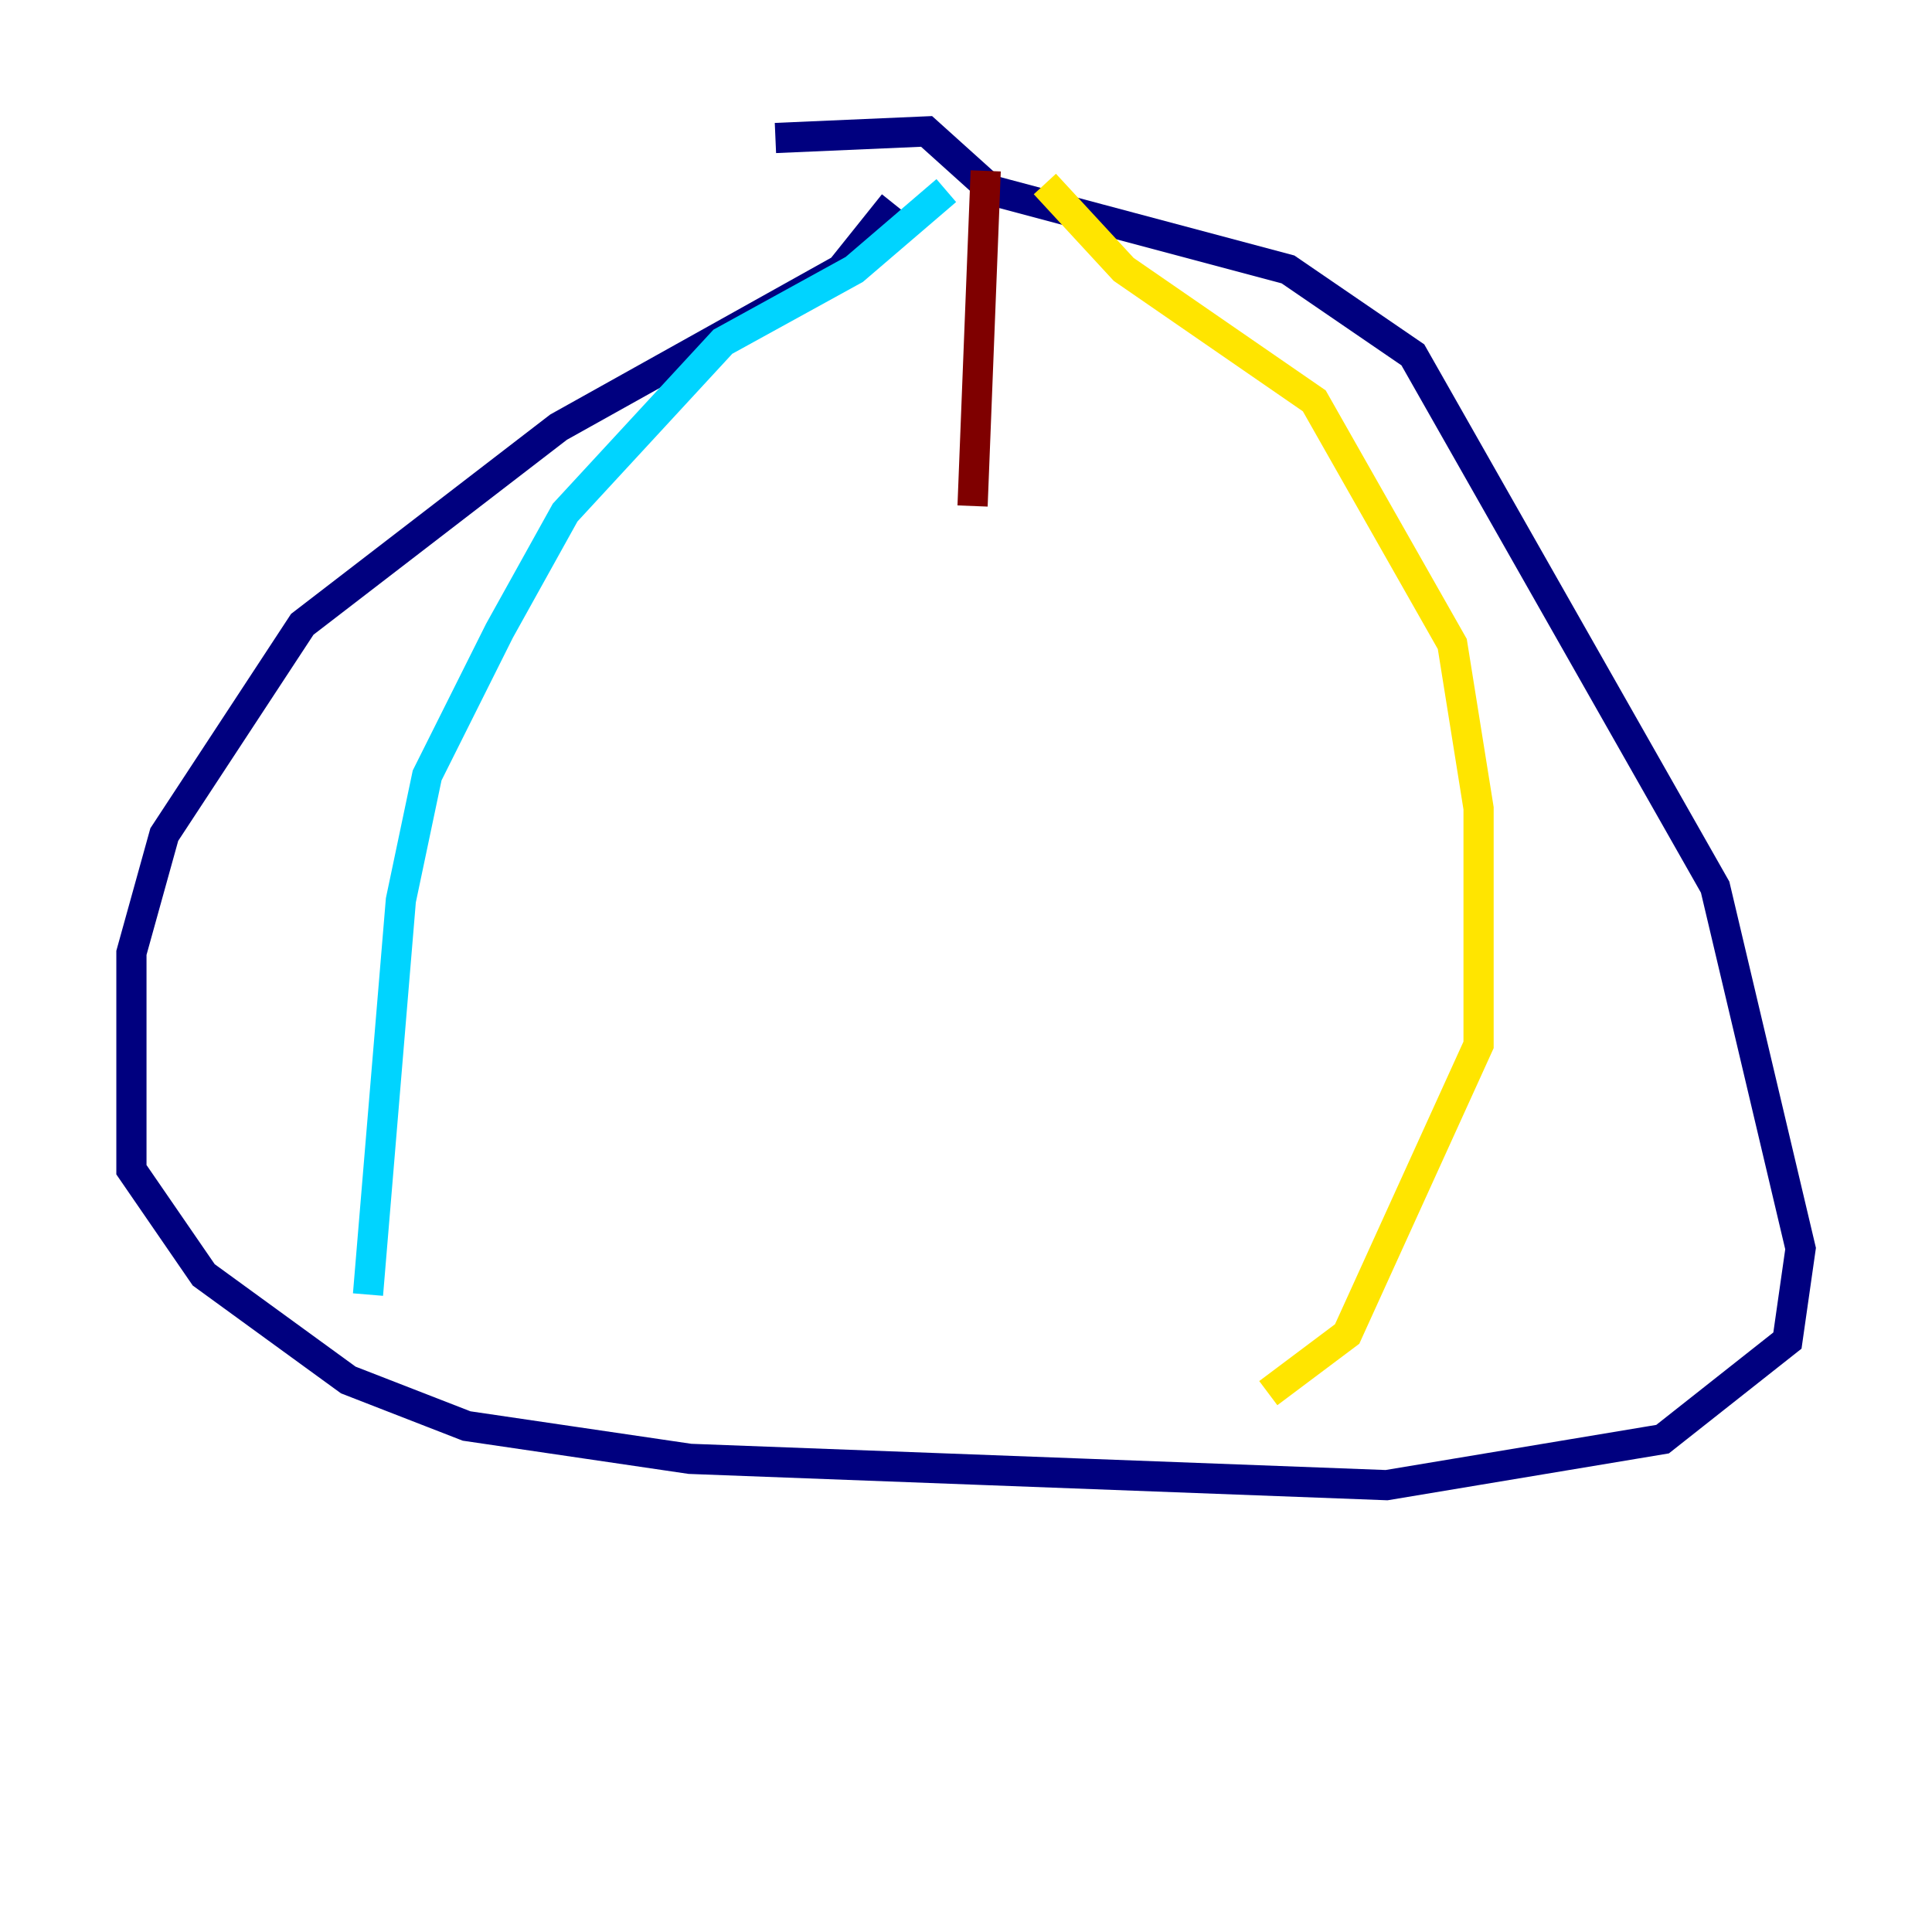 <?xml version="1.0" encoding="utf-8" ?>
<svg baseProfile="tiny" height="128" version="1.2" viewBox="0,0,128,128" width="128" xmlns="http://www.w3.org/2000/svg" xmlns:ev="http://www.w3.org/2001/xml-events" xmlns:xlink="http://www.w3.org/1999/xlink"><defs /><polyline fill="none" points="59.211,13.497 55.728,17.85 37.007,28.299 20.027,41.361 10.884,55.292 8.707,63.129 8.707,77.497 13.497,84.463 23.075,91.429 30.912,94.476 45.714,96.653 91.864,98.395 110.15,95.347 118.422,88.816 119.293,82.721 113.633,58.776 93.605,23.51 85.333,17.85 65.742,12.626 61.388,8.707 51.374,9.143" stroke="#00007f" stroke-width="2" /><polyline fill="none" points="62.694,12.626 56.599,17.85 47.891,22.64 37.442,33.959 33.088,41.796 28.299,51.374 26.558,59.646 24.381,85.769" stroke="#00d4ff" stroke-width="2" /><polyline fill="none" points="69.225,12.191 74.449,17.85 87.075,26.558 96.218,42.667 97.959,53.551 97.959,69.225 89.252,88.381 84.027,92.299" stroke="#ffe500" stroke-width="2" /><polyline fill="none" points="65.306,11.32 64.435,33.524" stroke="#7f0000" stroke-width="2" /></svg>